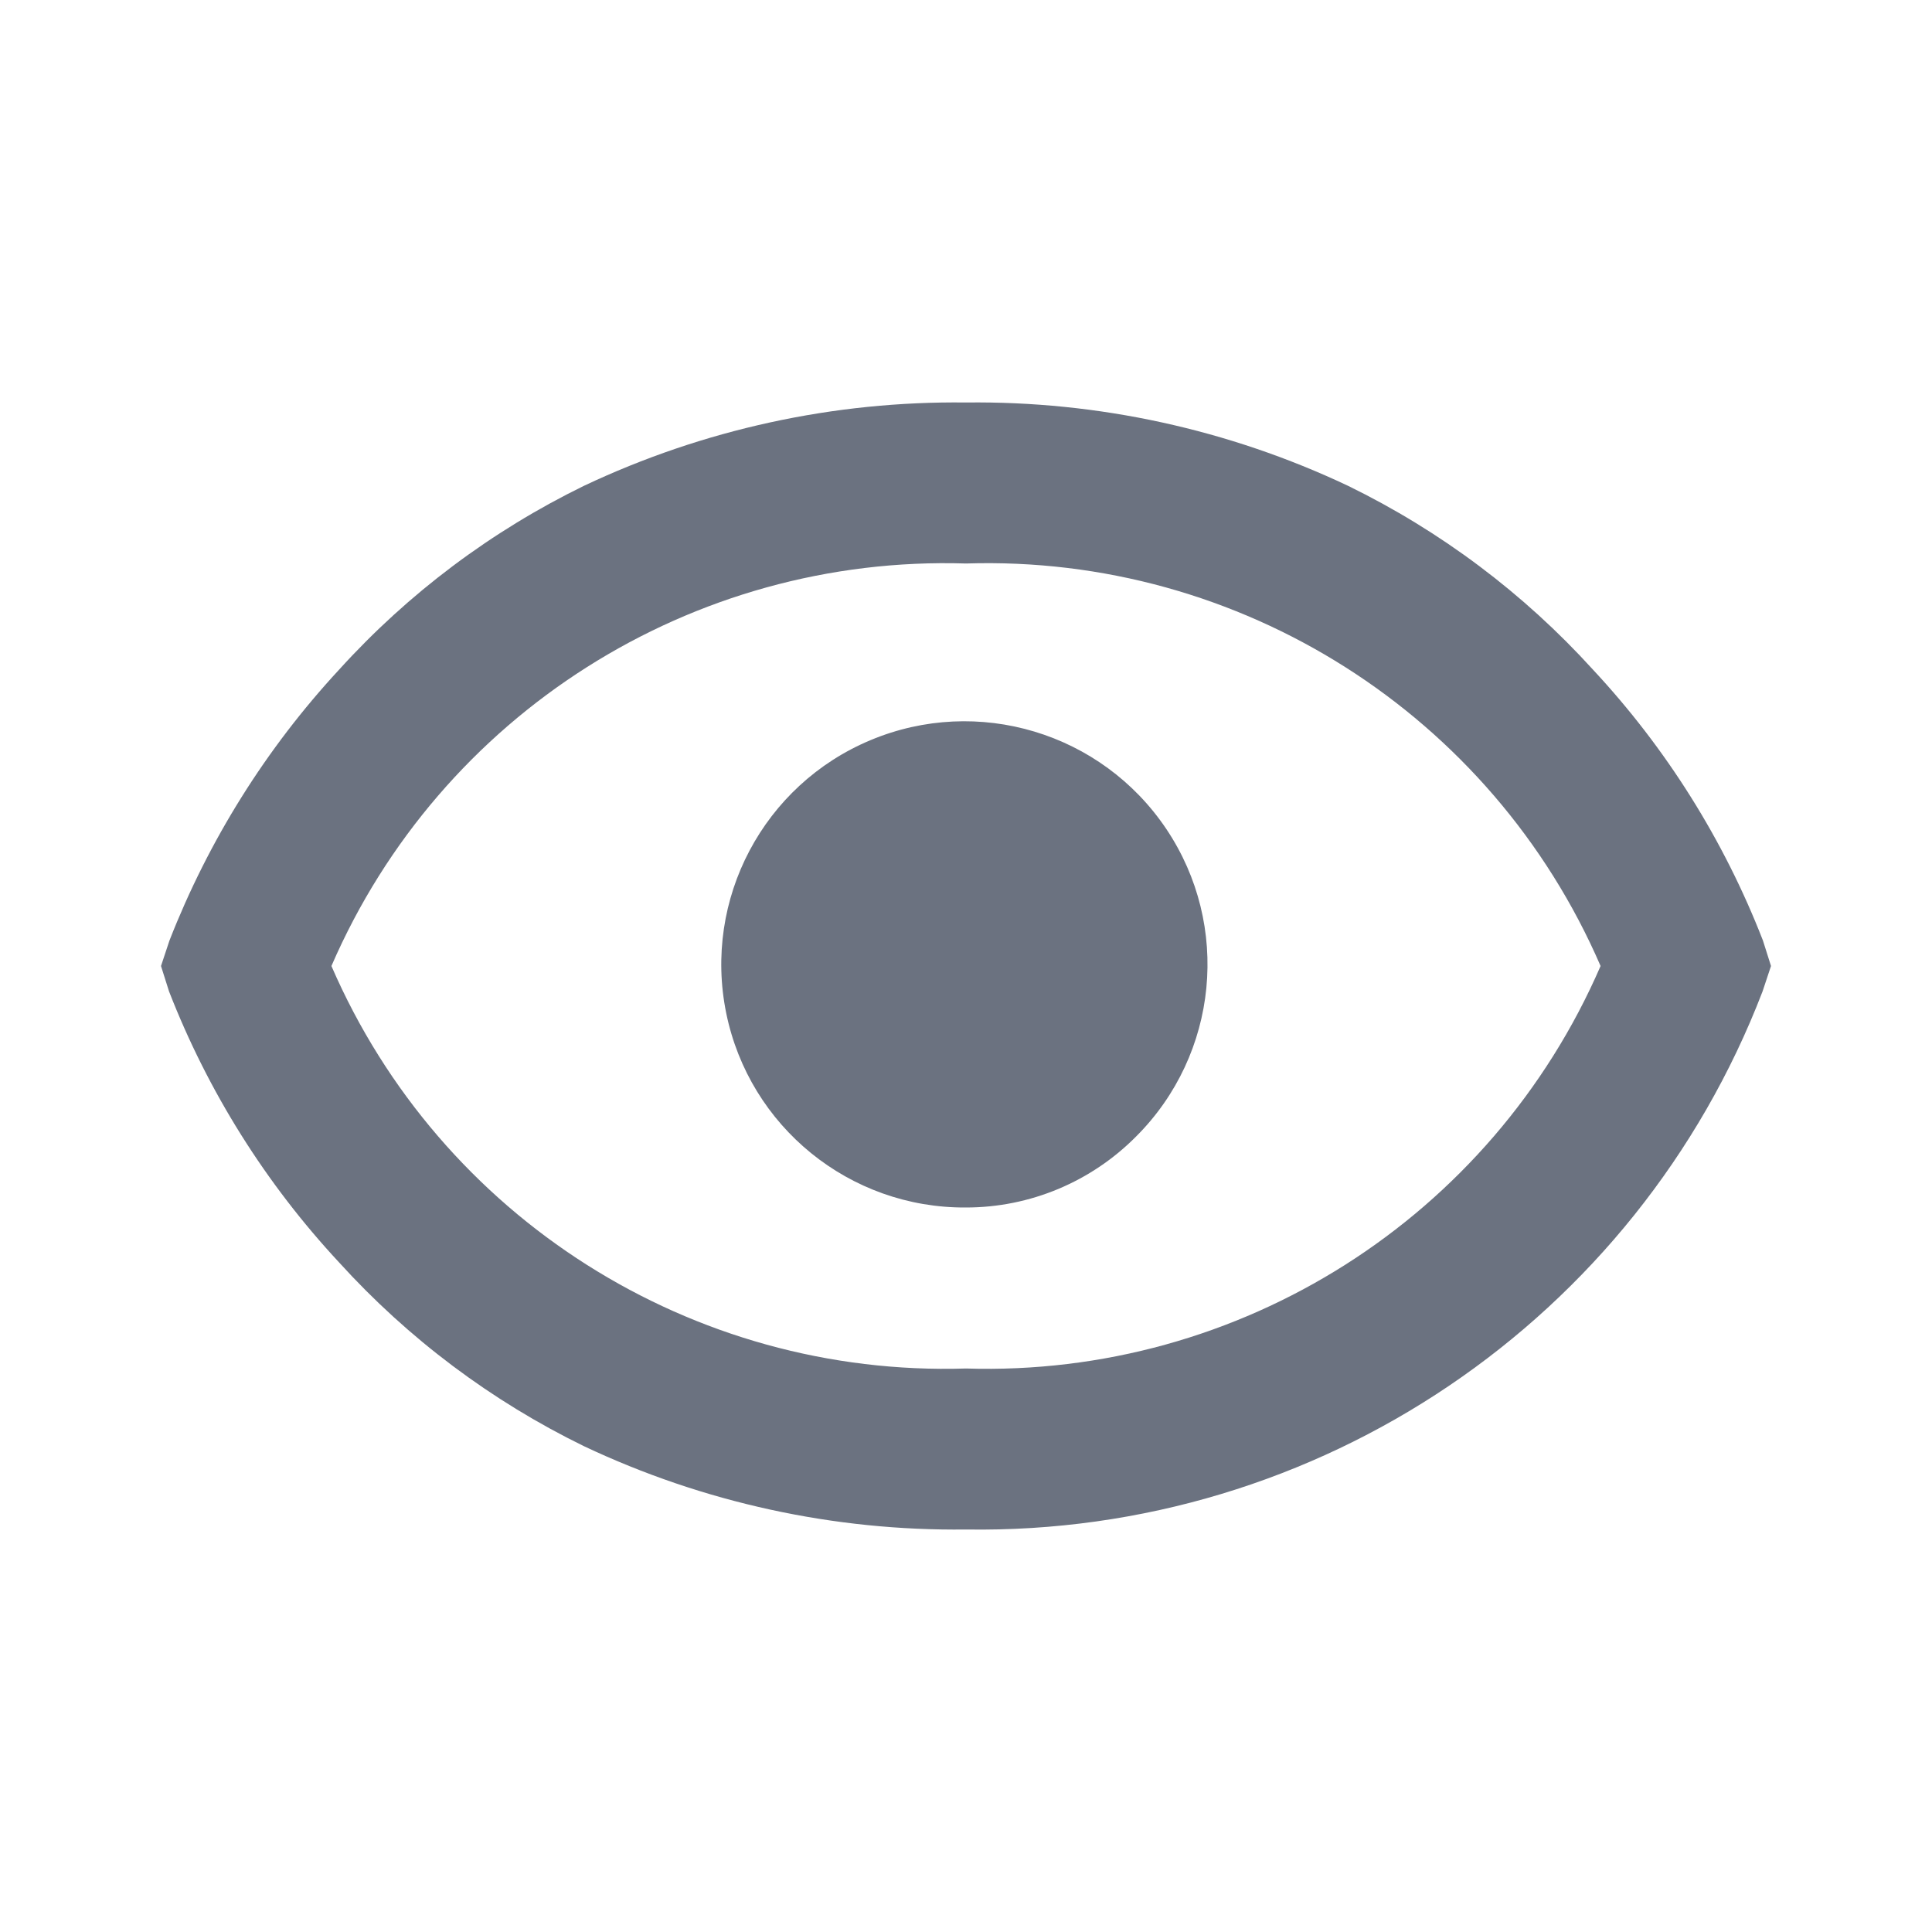 <svg width="24" height="24" viewBox="0 0 24 24" fill="#6B7280" xmlns="http://www.w3.org/2000/svg">
                                              <path
                                                d="M12 19C10.36 19.02 8.737 18.666 7.254 17.965C6.105 17.404 5.073 16.63 4.213 15.683C3.302 14.704 2.585 13.562 2.1 12.316L2 12L2.105 11.684C2.591 10.44 3.306 9.297 4.214 8.317C5.073 7.37 6.105 6.596 7.254 6.035C8.737 5.334 10.36 4.98 12 5C13.64 4.98 15.263 5.334 16.746 6.035C17.895 6.596 18.927 7.37 19.787 8.317C20.699 9.295 21.416 10.438 21.9 11.684L22 12L21.895 12.316C20.326 16.4 16.374 19.069 12 19ZM12 7C8.596 6.893 5.471 8.875 4.117 12C5.471 15.125 8.596 17.107 12 17C15.404 17.107 18.528 15.125 19.883 12C18.53 8.874 15.405 6.891 12 7ZM12 15C10.557 15.01 9.309 13.998 9.021 12.584C8.733 11.17 9.484 9.75 10.815 9.194C12.146 8.637 13.685 9.1 14.489 10.299C15.292 11.497 15.135 13.096 14.115 14.116C13.556 14.681 12.795 15 12 15Z"
                                                fill="#6B7280"
                                              />
                                            </svg>